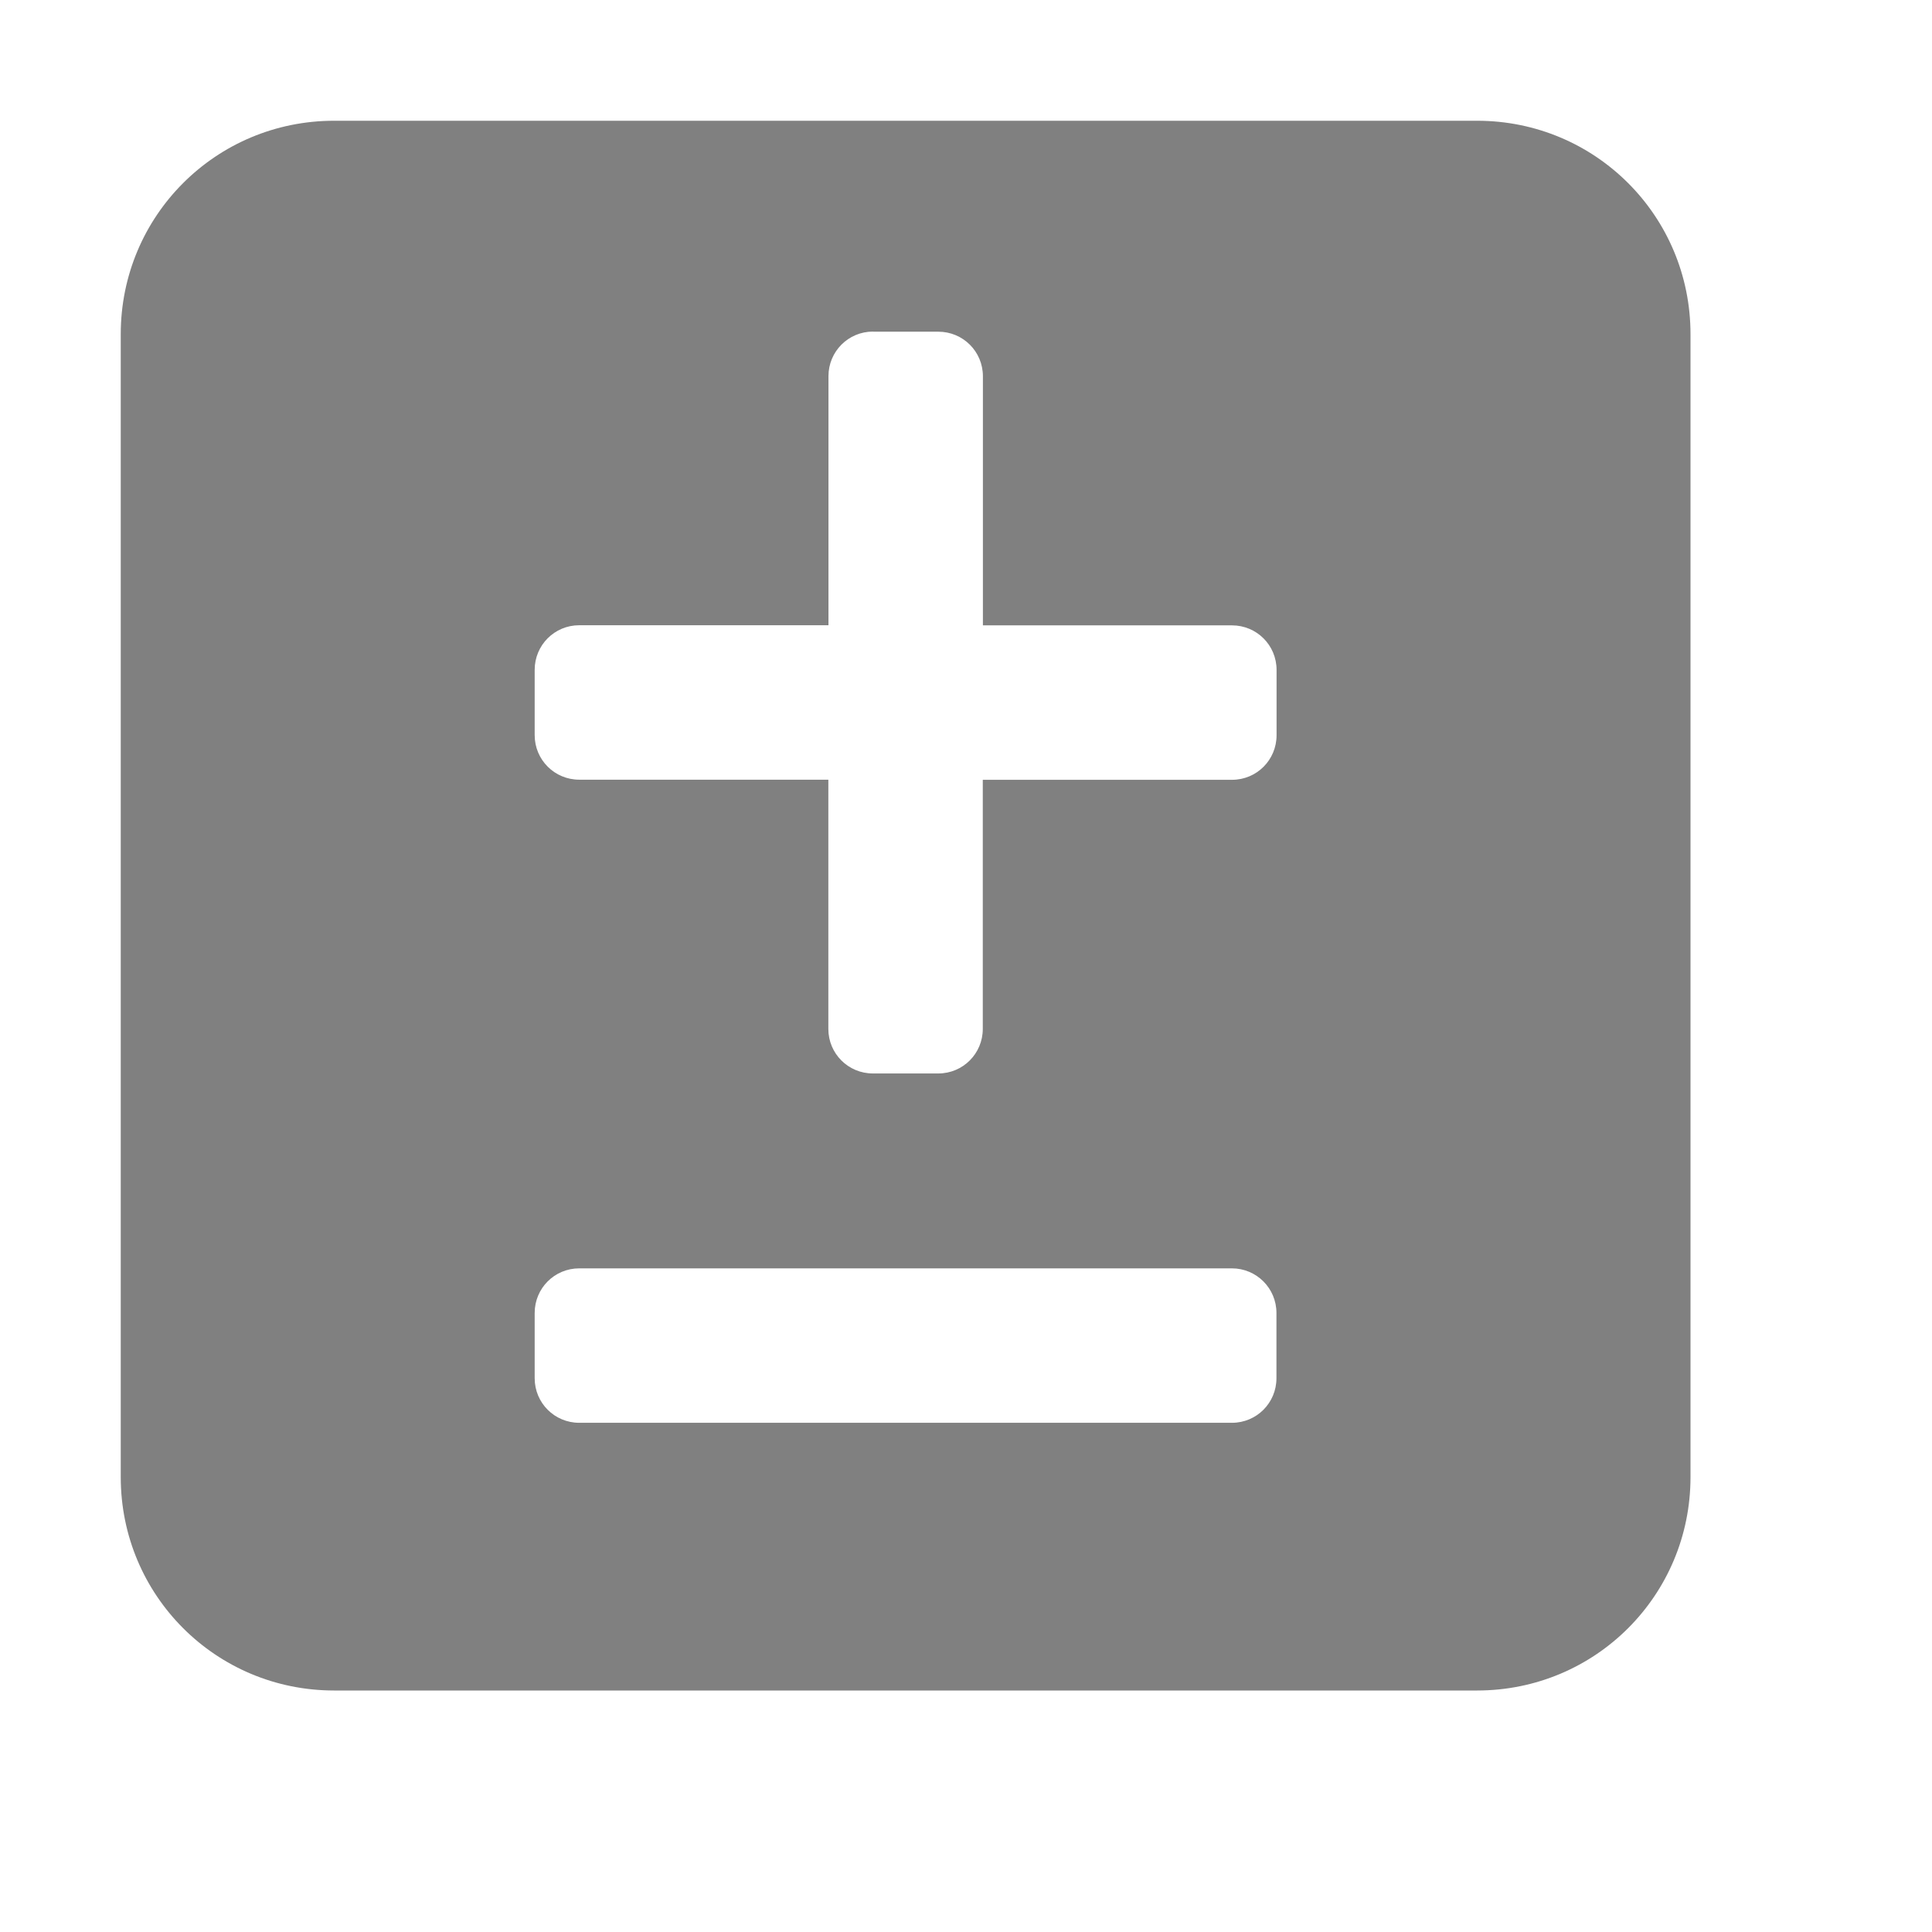 <?xml version="1.0" encoding="UTF-8" standalone="no"?>
<!-- Created with Inkscape (http://www.inkscape.org/) -->

<svg
   width="16mm"
   height="16mm"
   viewBox="0 0 16 16"
   version="1.1"
   id="svg5"
   inkscape:version="1.2.2 (b0a8486541, 2022-12-01)"
   sodipodi:docname="diff.svg"
   xmlns:inkscape="http://www.inkscape.org/namespaces/inkscape"
   xmlns:sodipodi="http://sodipodi.sourceforge.net/DTD/sodipodi-0.dtd"
   xmlns="http://www.w3.org/2000/svg"
   xmlns:svg="http://www.w3.org/2000/svg">
  <sodipodi:namedview
     id="namedview7"
     pagecolor="#ffffff"
     bordercolor="#000000"
     borderopacity="0.25"
     inkscape:showpageshadow="2"
     inkscape:pageopacity="0.0"
     inkscape:pagecheckerboard="0"
     inkscape:deskcolor="#d1d1d1"
     inkscape:document-units="mm"
     showgrid="false"
     inkscape:zoom="8.5871809"
     inkscape:cx="32.664969"
     inkscape:cy="34.702891"
     inkscape:window-width="1920"
     inkscape:window-height="1026"
     inkscape:window-x="0"
     inkscape:window-y="0"
     inkscape:window-maximized="1"
     inkscape:current-layer="layer1" />
  <defs
     id="defs2" />
  <g
     inkscape:label="Layer 1"
     inkscape:groupmode="layer"
     id="layer1">
    <path
       id="rect1514"
       style="fill:#808080;stroke-width:0.232"
       d="m 2.767,1 c -0.979,0 -1.767,0.788 -1.767,1.767 v 9.466 c 0,0.979 0.788,1.767 1.767,1.767 h 9.466 c 0.979,0 1.767,-0.788 1.767,-1.767 V 2.767 c 0,-0.979 -0.788,-1.767 -1.767,-1.767 z m 4.463,1.747 h 0.541 c 0.204,0 0.369,0.164 0.369,0.369 v 2.063 h 2.063 c 0.204,0 0.369,0.164 0.369,0.369 v 0.541 c 0,0.204 -0.164,0.369 -0.369,0.369 H 8.139 v 2.063 c 0,0.204 -0.164,0.369 -0.369,0.369 H 7.229 c -0.204,0 -0.369,-0.164 -0.369,-0.369 V 6.457 H 4.797 c -0.204,0 -0.369,-0.164 -0.369,-0.369 V 5.547 c 0,-0.204 0.164,-0.369 0.369,-0.369 H 6.861 V 3.115 c 0,-0.204 0.164,-0.369 0.369,-0.369 z M 4.797,10.504 h 5.405 c 0.204,0 0.369,0.165 0.369,0.369 v 0.541 c 0,0.204 -0.164,0.369 -0.369,0.369 H 4.797 c -0.204,0 -0.369,-0.164 -0.369,-0.369 V 10.873 c 0,-0.204 0.164,-0.369 0.369,-0.369 z"
       sodipodi:nodetypes="sssssssssssscsssscsssscsssscsssssssssss" />
    <g
       id="g3237"
       transform="translate(0.282,0.682)" />
  </g>
</svg>
